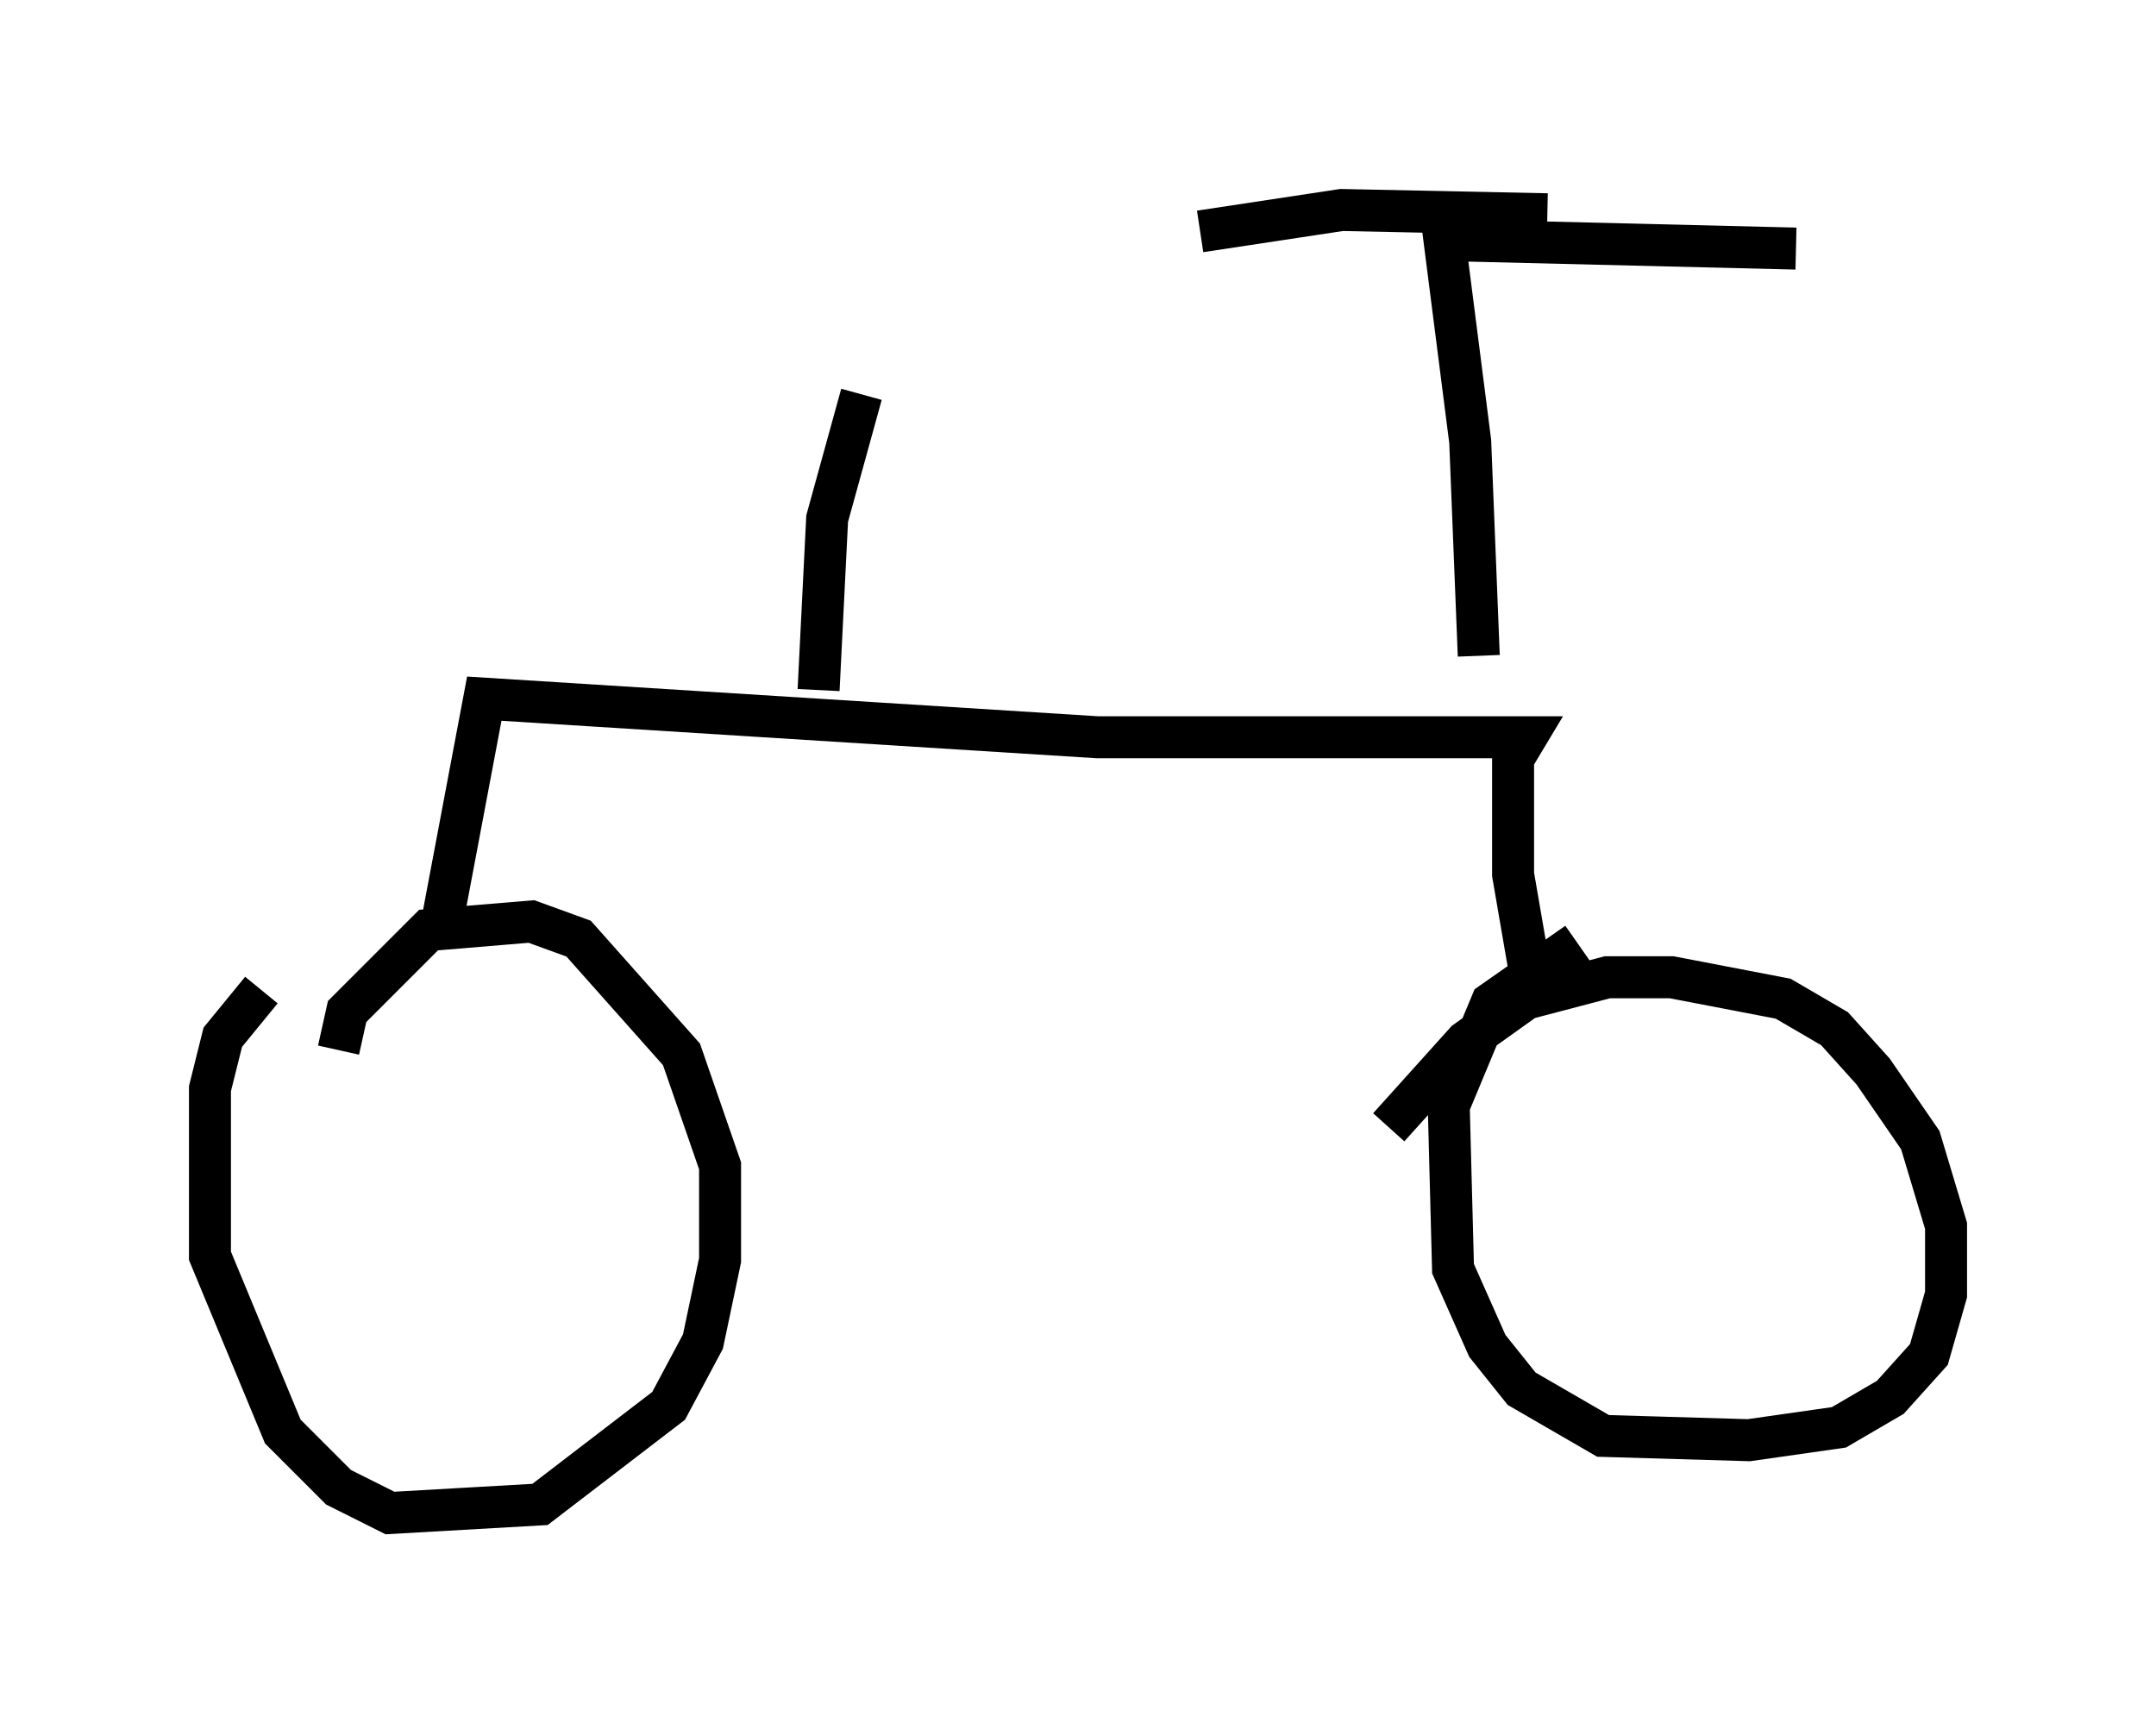<?xml version="1.0" encoding="utf-8" ?>
<svg baseProfile="full" height="41.034" version="1.1" width="51.344" xmlns="http://www.w3.org/2000/svg" xmlns:ev="http://www.w3.org/2001/xml-events" xmlns:xlink="http://www.w3.org/1999/xlink"><defs /><rect fill="white" height="41.034" width="51.344" x="0" y="0" /><path d="M7.45, 23.477 m-1.225, 0.102 l-0.919, 1.123 -0.306, 1.225 l0.0, 3.981 1.735, 4.185 l1.327, 1.327 1.225, 0.613 l3.573, -0.204 3.063, -2.348 l0.817, -1.531 0.408, -1.94 l0.0, -2.246 -0.919, -2.654 l-2.45, -2.756 -1.123, -0.408 l-2.45, 0.204 -1.94, 1.94 l-0.204, 0.919 m2.45, -2.96 l1.021, -5.41 14.598, 0.919 l10.208, 0.0 -0.306, 0.51 l0.0, 2.756 0.51, 2.96 m1.021, -1.327 l-2.042, 1.429 -1.021, 2.45 l0.102, 3.879 0.817, 1.838 l0.817, 1.021 1.94, 1.123 l3.471, 0.102 2.144, -0.306 l1.225, -0.715 0.919, -1.021 l0.408, -1.429 0.0, -1.633 l-0.613, -2.042 -1.123, -1.633 l-0.919, -1.021 -1.225, -0.715 l-2.654, -0.51 -1.531, 0.0 l-1.94, 0.51 -1.429, 1.021 l-1.838, 2.042 m2.144, -11.229 l-0.204, -5.104 -0.613, -4.798 l8.371, 0.204 m-5.921, -0.817 l-4.9, -0.102 -3.369, 0.51 m-9.086, 10.923 l0.204, -4.083 0.817, -2.96 " fill="none" stroke="black" stroke-width="1" /></svg>